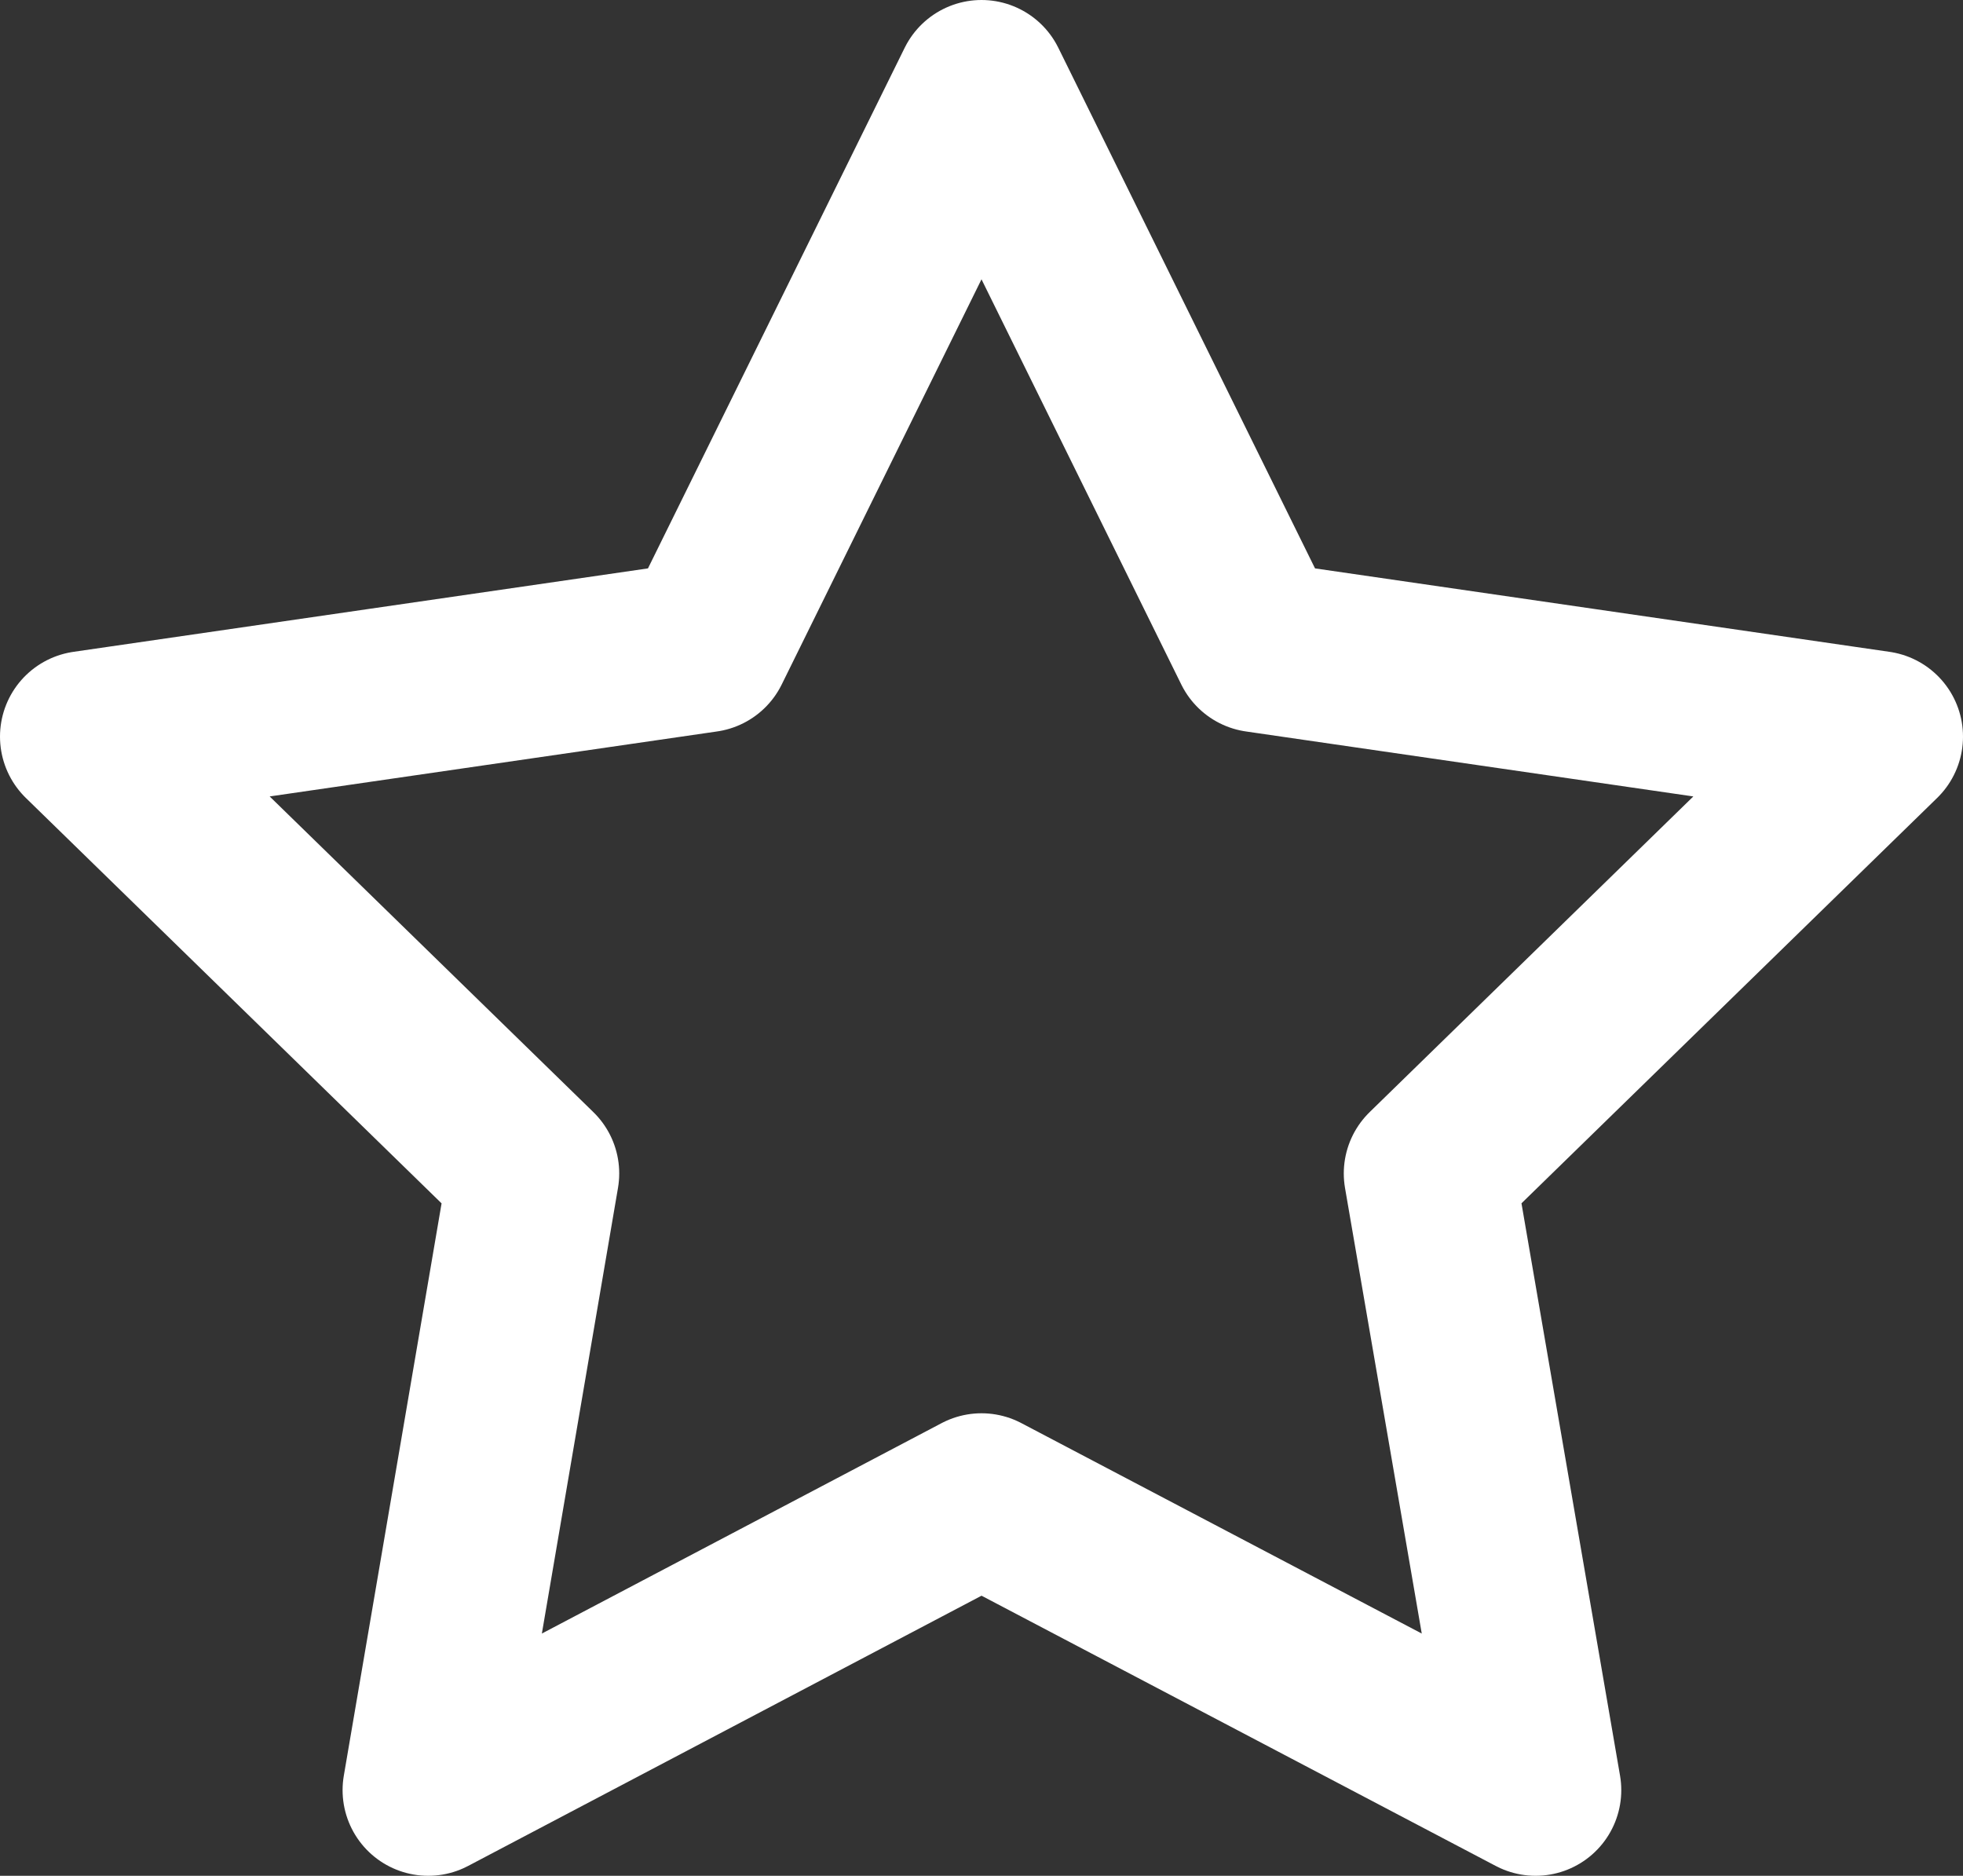 <?xml version="1.0" encoding="UTF-8"?><svg id="Layer_2" xmlns="http://www.w3.org/2000/svg" xmlns:xlink="http://www.w3.org/1999/xlink" viewBox="0 0 22.92 21.9"><rect x="0" y="0" width="22.92" height="21.9" fill="#333333" stroke="none"/><defs><style>.cls-1,.cls-2{fill:none;}.cls-3{clip-path:url(#clippath);}.cls-4{clip-path:url(#clippath-1);}.cls-2{stroke:#ffffff;stroke-linecap:round;stroke-linejoin:round;stroke-width:2px;}</style><clipPath id="clippath"><rect class="cls-1" y="0" width="22.92" height="21.9"/></clipPath><clipPath id="clippath-1"><rect class="cls-1" y="0" width="22.92" height="21.9"/></clipPath></defs><g id="Layer_1-2"><g id="Star"><g class="cls-3"><g class="cls-4"><polygon class="cls-2" points="11.46 17.5 5 20.9 6.23 13.7 1 8.6 8.23 7.55 11.46 1 14.69 7.55 21.92 8.6 16.69 13.7 17.93 20.9 11.46 17.5"/></g></g></g></g></svg>
